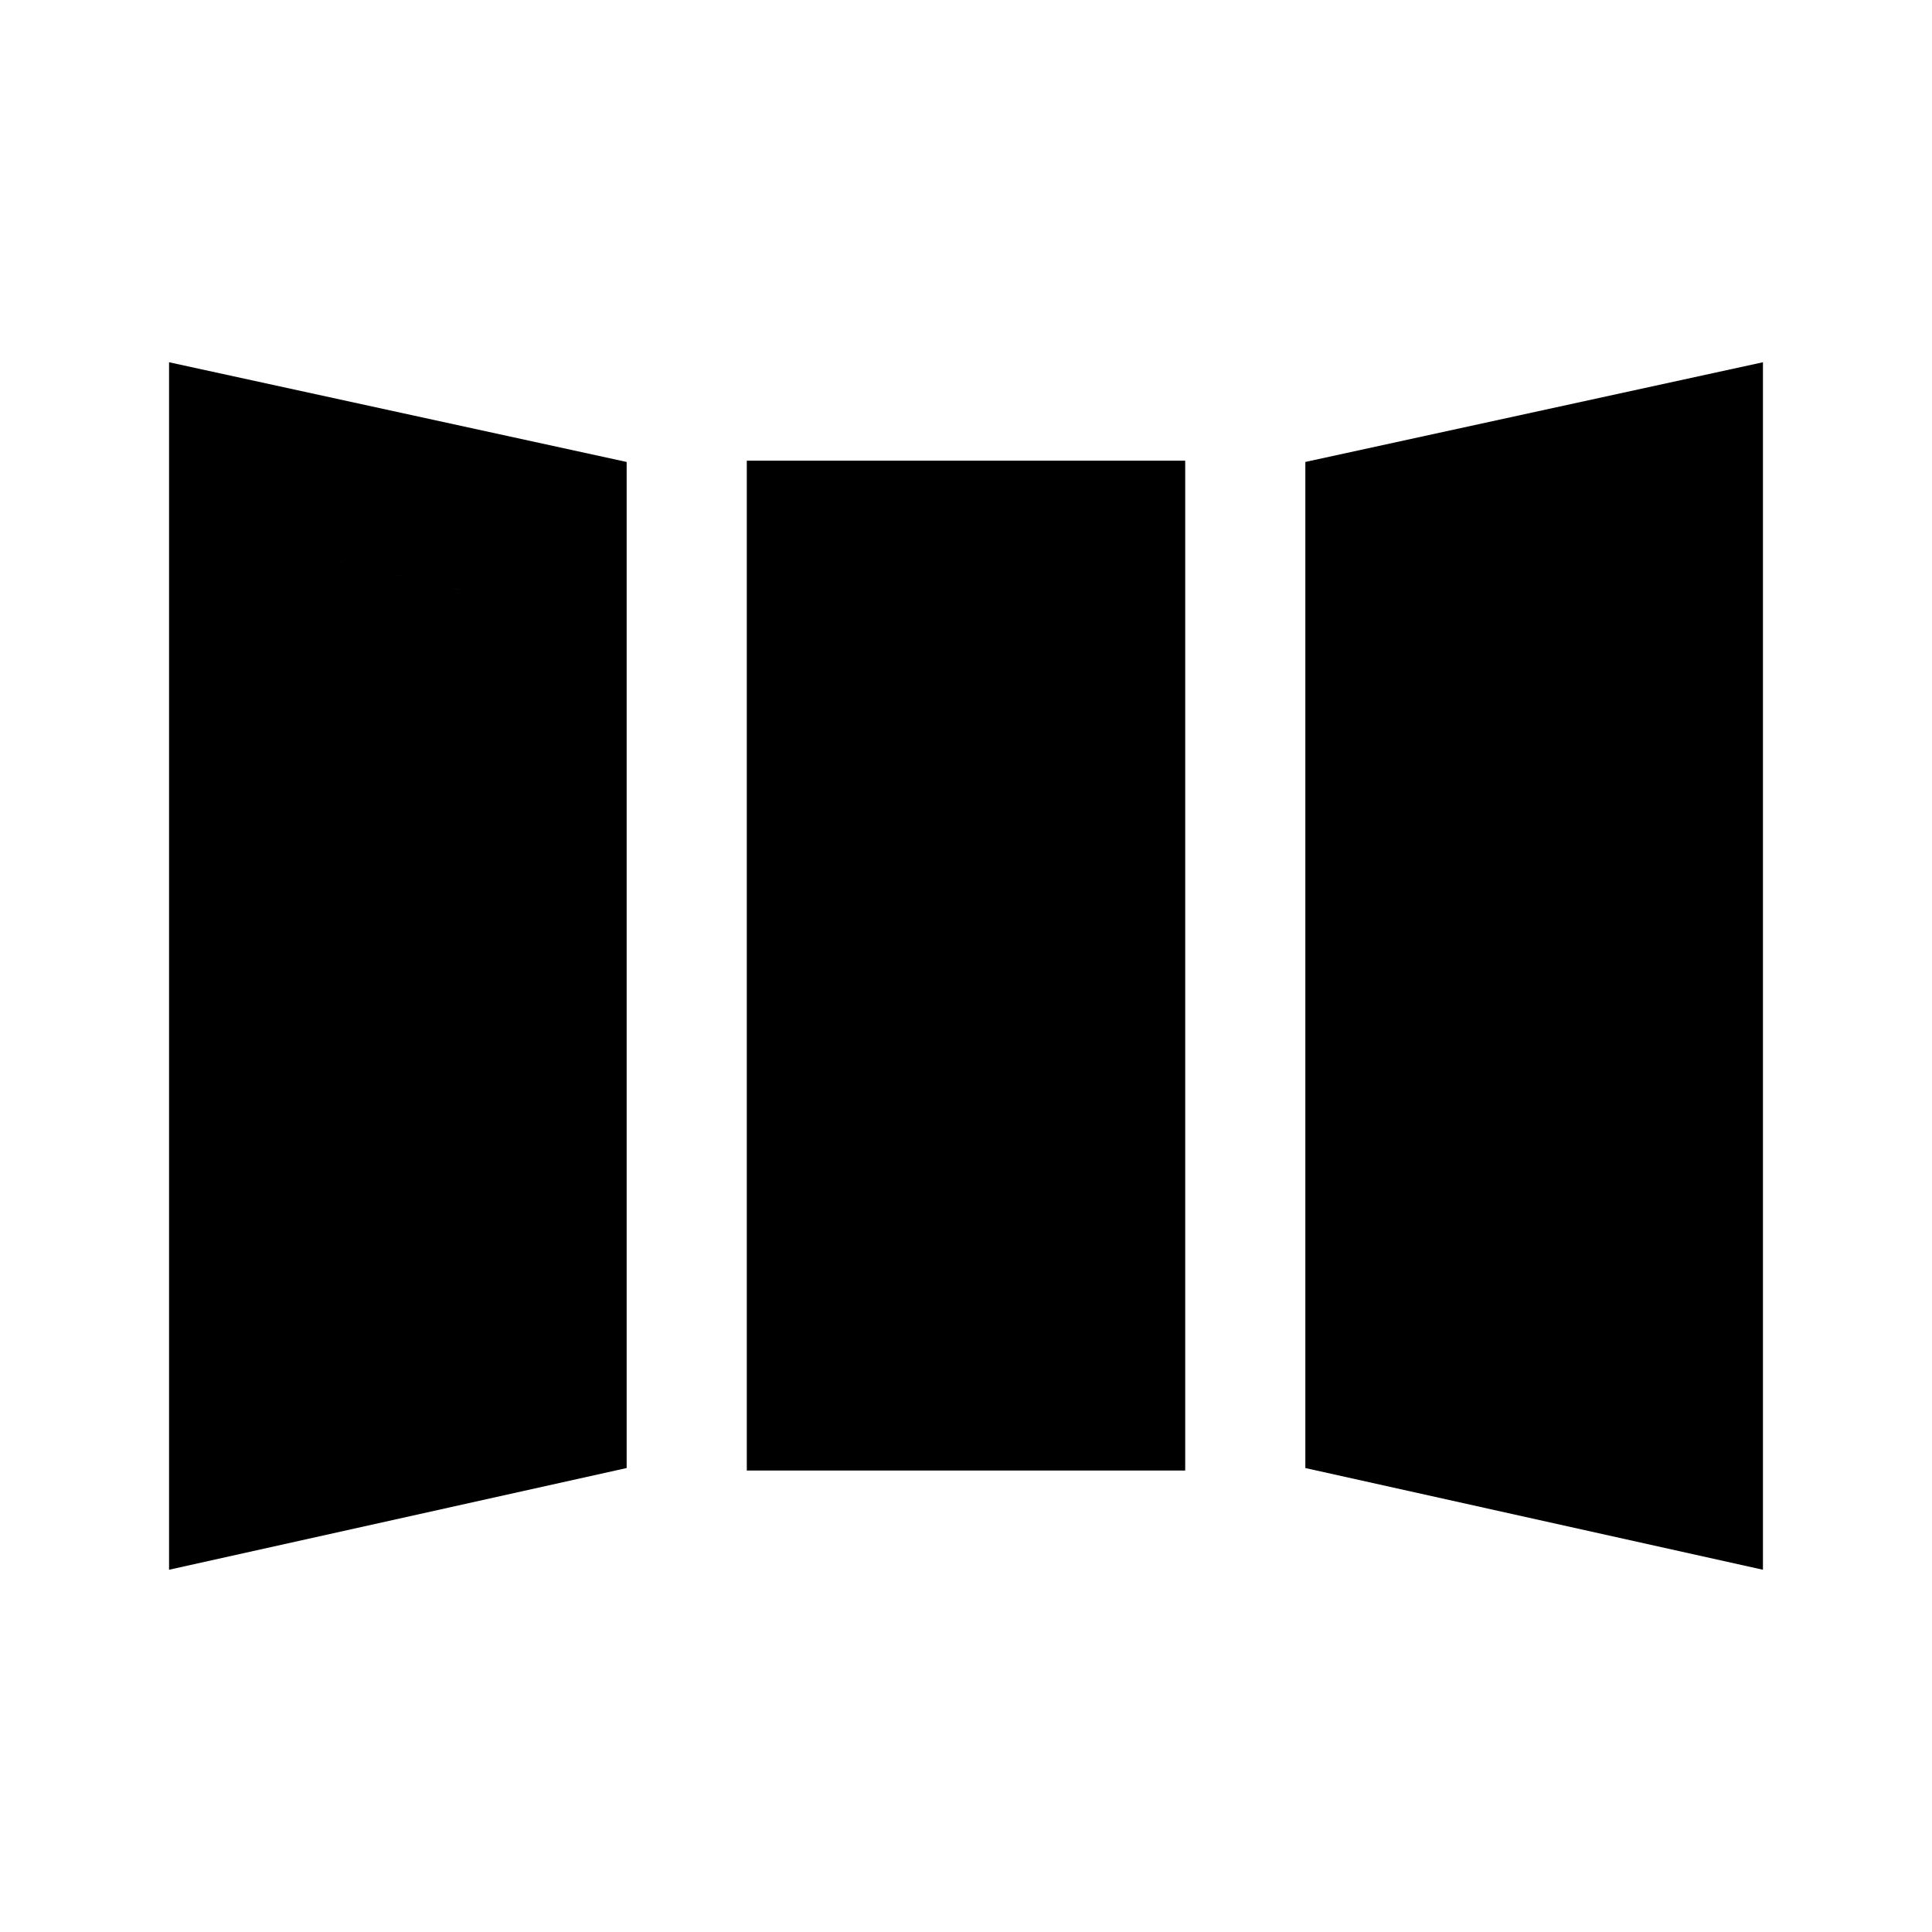 <svg xmlns="http://www.w3.org/2000/svg" height="20" viewBox="0 -960 960 960" width="20"><path d="M84-180v-600l227.38 49.54v499.92L84-180Zm287.08-49.31v-501.77h217.84v501.77H371.08ZM876-180l-227.38-50.54v-499.92L876-780v600Zm-714-97.54 71.39-17.08v-371.15L162-682.46v404.92Zm287.08-29.77h61.84v-345.77h-61.84v345.77ZM798-278.54v-404.92l-71.39 16.69v372.15L798-278.54Zm-636 1v-404.92l71.39 16.69v371.15L162-277.54Zm287.08-29.77v-345.77h61.84v345.77h-61.84ZM798-278.54l-71.39-16.08v-372.15L798-683.46v404.92Z"/></svg>